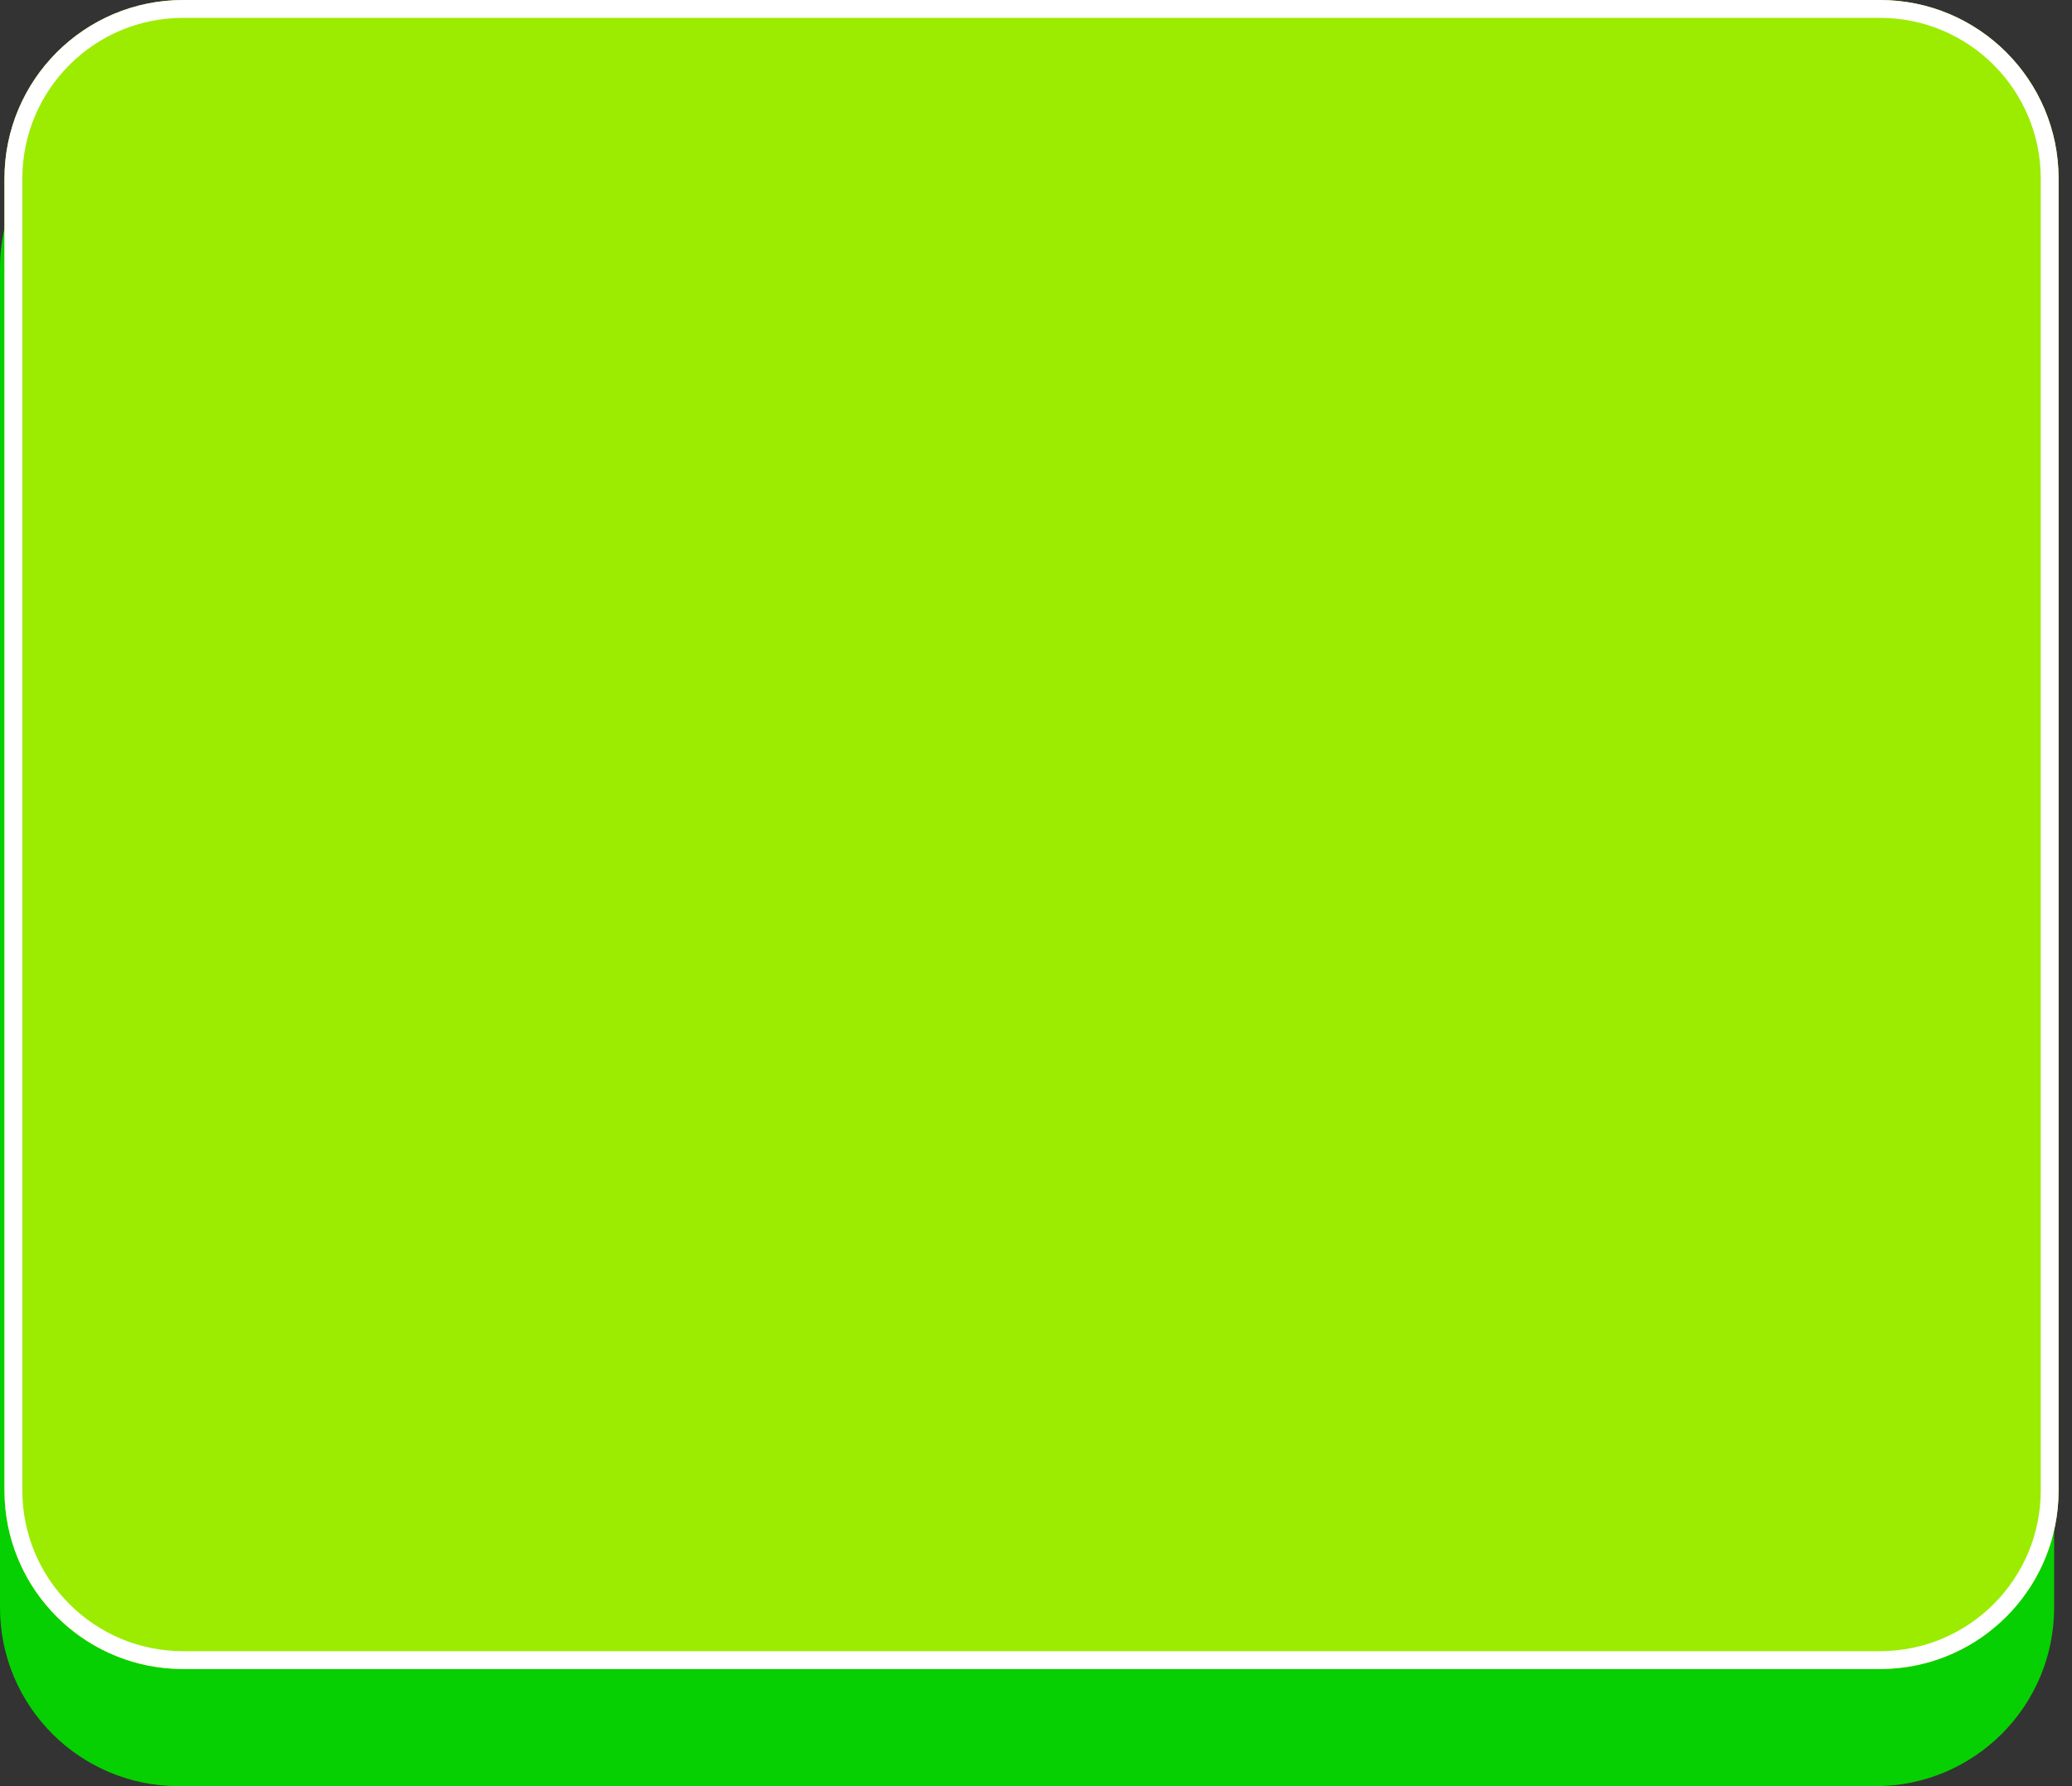 <svg width="116" height="100" viewBox="0 0 116 100" fill="none" xmlns="http://www.w3.org/2000/svg">
<rect x="0" y="0" width="116" height="100" fill="#333333" stroke="none"/>
<path d="M0 15C0 9.477 4.477 5 10 5H105C110.523 5 115 9.477 115 15V90C115 95.523 110.523 100 105 100H10C4.477 100 0 95.523 0 90V15Z" fill="#06D001"/>
<path d="M0.25 10C0.25 4.477 4.727 0 10.25 0H105.25C110.773 0 115.25 4.477 115.25 10V83.443C115.25 88.966 110.773 93.443 105.25 93.443H10.25C4.727 93.443 0.25 88.966 0.25 83.443V10Z" fill="#9BEC00"/>
<path d="M105.25 92.443V93.443H10.25L10.25 92.443H105.25ZM114.25 83.443V10C114.25 5.029 110.221 1 105.25 1H10.25C5.279 1 1.25 5.029 1.25 10V83.443C1.25 88.413 5.279 92.443 10.25 92.443L10.25 93.443L9.735 93.43C4.622 93.171 0.522 89.071 0.263 83.957L0.25 83.443V10C0.25 4.477 4.727 0 10.25 0H105.25C110.773 0 115.25 4.477 115.25 10V83.443L115.237 83.957C114.978 89.071 110.878 93.171 105.765 93.43L105.25 93.443V92.443C110.221 92.443 114.25 88.413 114.25 83.443Z" fill="white"/>
</svg>
